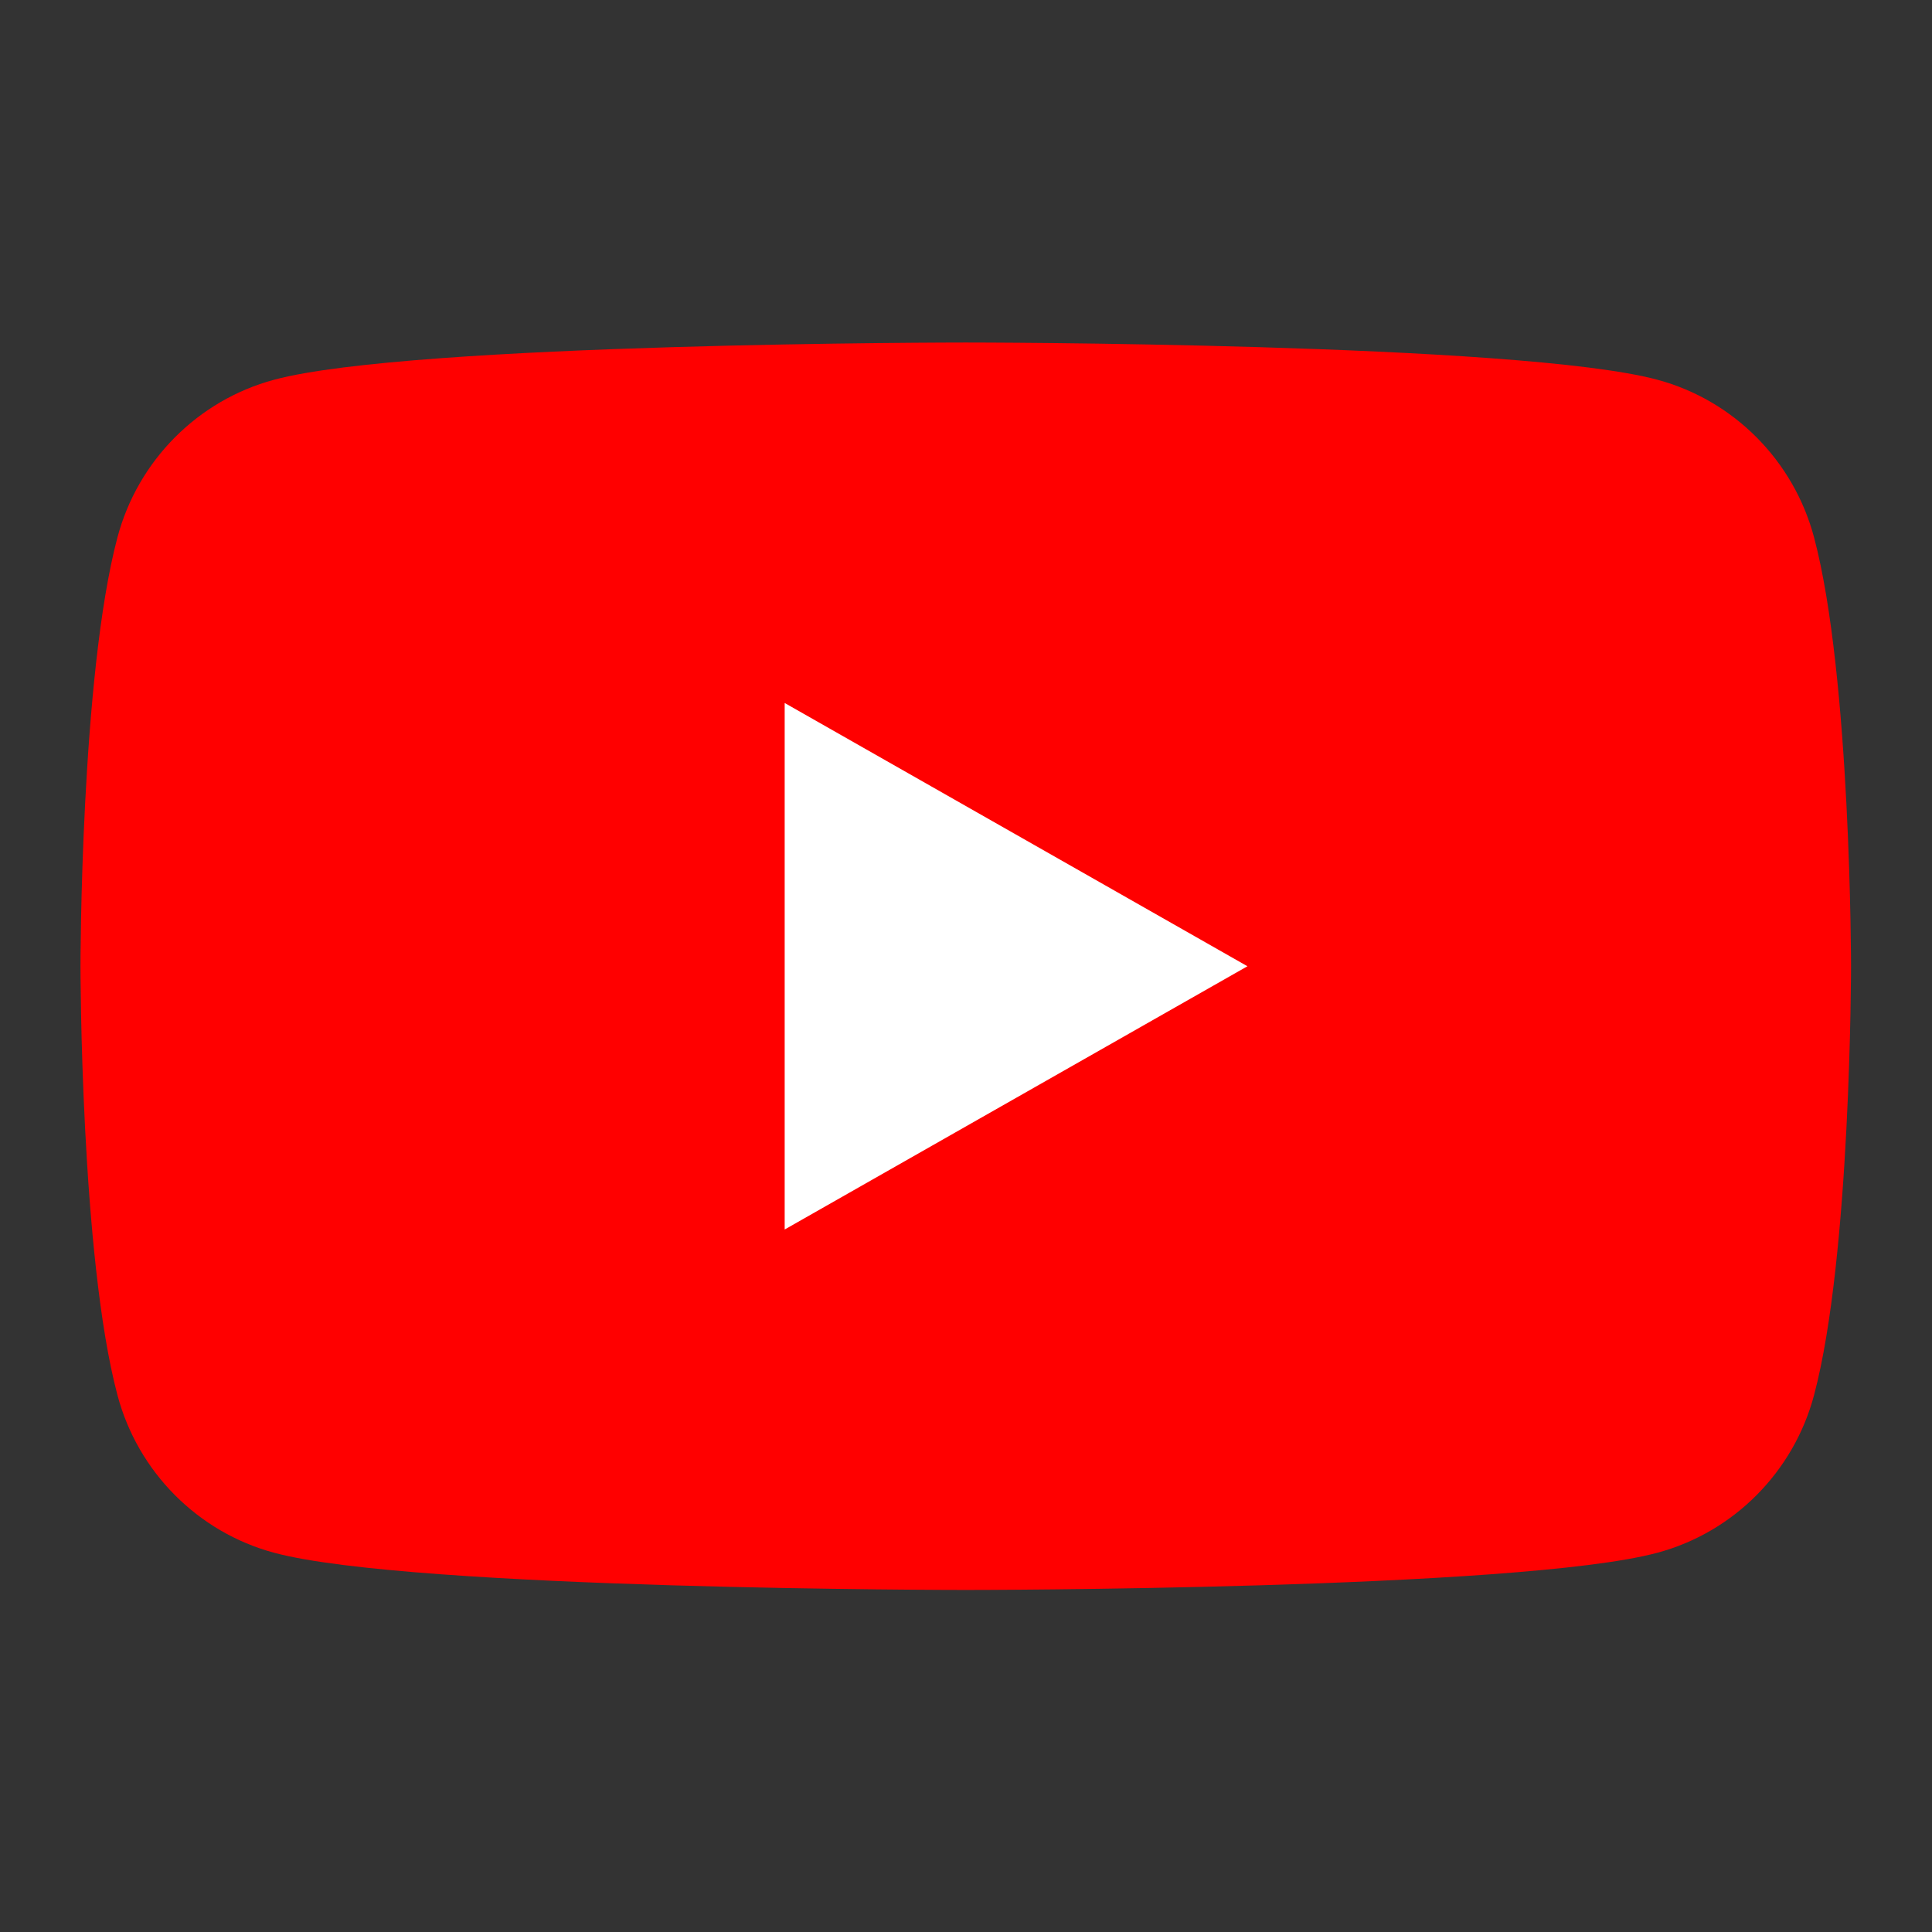 <?xml version="1.0" encoding="UTF-8" standalone="no"?>
<!-- Created with Inkscape (http://www.inkscape.org/) -->

<svg
   version="1.1"
   id="svg2"
   xml:space="preserve"
   width="256"
   height="256"
   viewBox="0 0 256 256"
   sodipodi:docname="yt_icon_rgb.ai"
   xmlns:inkscape="http://www.inkscape.org/namespaces/inkscape"
   xmlns:sodipodi="http://sodipodi.sourceforge.net/DTD/sodipodi-0.dtd"
   xmlns="http://www.w3.org/2000/svg"
   xmlns:svg="http://www.w3.org/2000/svg"><rect x="0" y="0" width="256" height="256" fill="#333333" stroke="none"/><defs
     id="defs6"><clipPath
       clipPathUnits="userSpaceOnUse"
       id="clipPath16"><path
         d="M 0,192 H 192 V 0 H 0 Z"
         id="path14" /></clipPath></defs><sodipodi:namedview
     id="namedview4"
     pagecolor="#ffffff"
     bordercolor="#666666"
     borderopacity="1.0"
     inkscape:pageshadow="2"
     inkscape:pageopacity="0.0"
     inkscape:pagecheckerboard="0" /><g
     id="g8"
     inkscape:groupmode="layer"
     inkscape:label="yt_icon_rgb"
     transform="matrix(1.333,0,0,-1.333,0,256)"><g
       id="g10"><g
         id="g12"
         clip-path="url(#clipPath16)"><g
           id="g18"
           transform="translate(180.322,138.637)"><path
             d="m 0,0 c -2.024,7.622 -7.987,13.624 -15.561,15.661 -13.724,3.702 -68.761,3.702 -68.761,3.702 0,0 -55.037,0 -68.762,-3.702 -7.573,-2.037 -13.537,-8.039 -15.561,-15.661 -3.677,-13.814 -3.677,-42.637 -3.677,-42.637 0,0 0,-28.822 3.677,-42.638 2.024,-7.621 7.988,-13.623 15.561,-15.661 13.725,-3.701 68.762,-3.701 68.762,-3.701 0,0 55.037,0 68.761,3.701 7.574,2.038 13.537,8.04 15.561,15.661 3.678,13.816 3.678,42.638 3.678,42.638 0,0 0,28.823 -3.678,42.637"
             style="fill:#ff0000;fill-opacity:1;fill-rule:nonzero;stroke:none"
             id="path20" /></g><g
           id="g22"
           transform="translate(78,69.831)"><path
             d="M 0,0 46,26.168 0,52.338 Z"
             style="fill:#ffffff;fill-opacity:1;fill-rule:nonzero;stroke:none"
             id="path24" /></g></g></g></g></svg>
